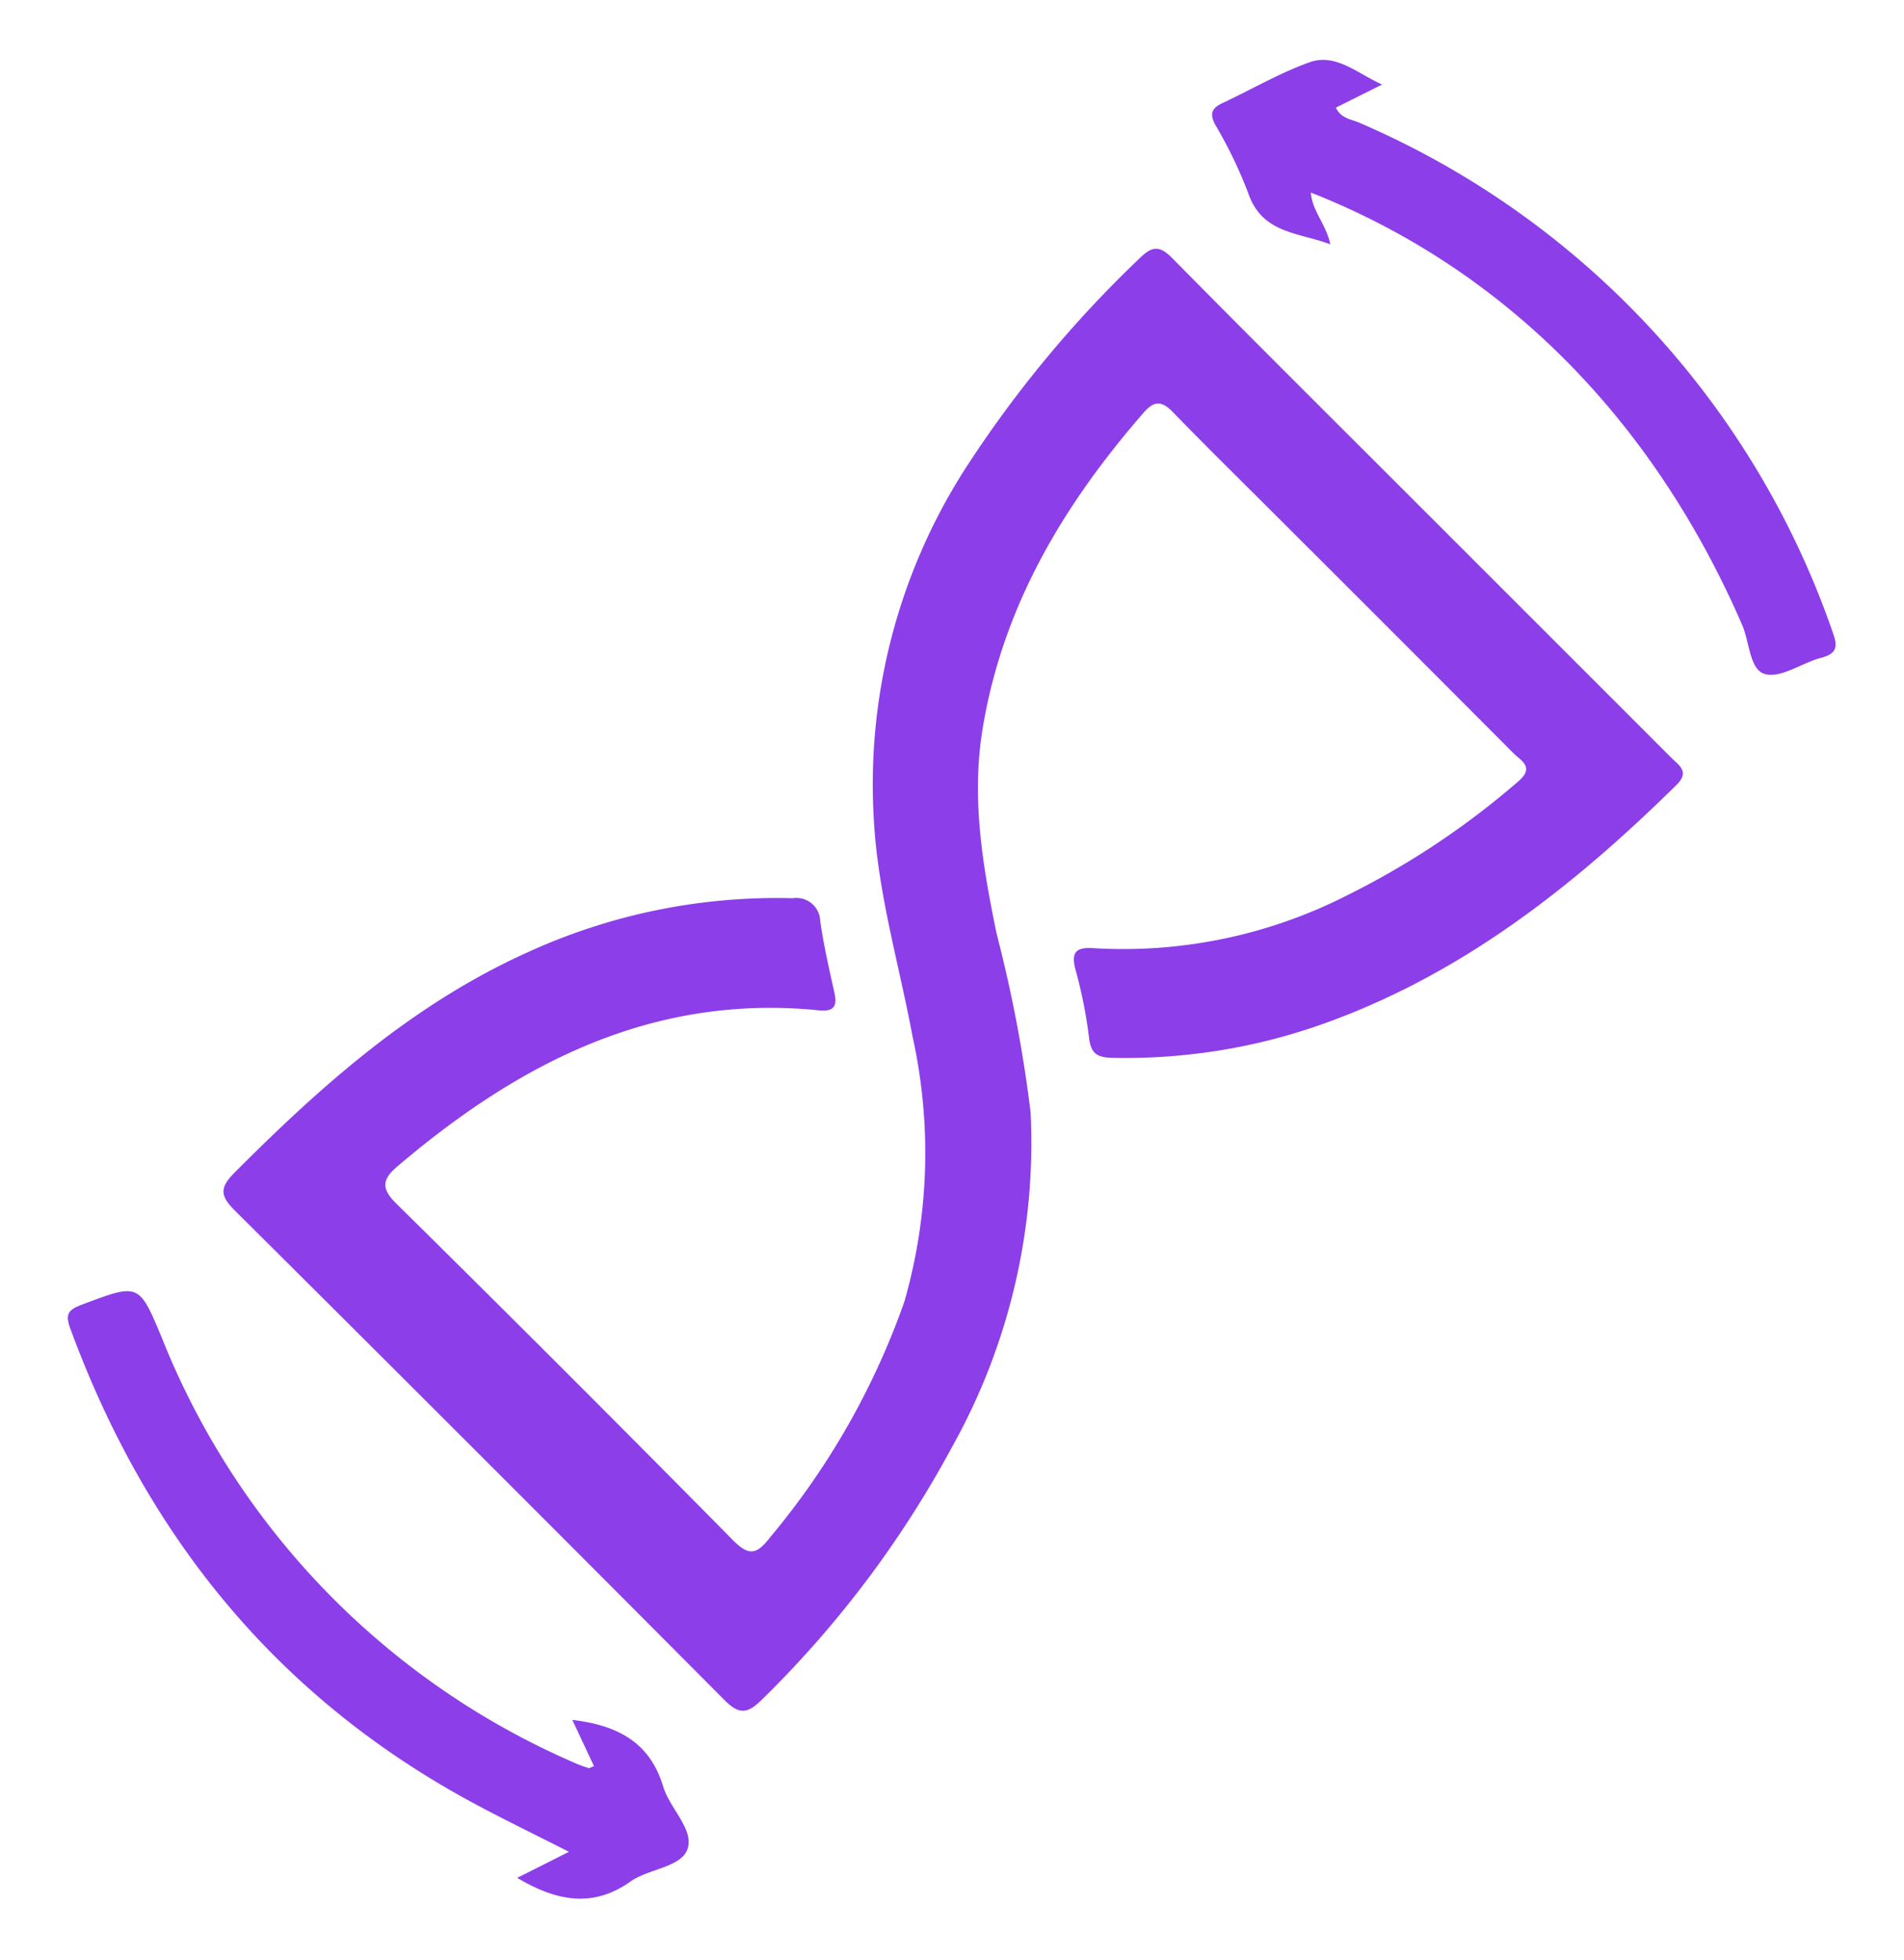<svg xmlns="http://www.w3.org/2000/svg" width="94.438" height="97.25" viewBox="0 0 94.438 97.25"><defs><style>.a{fill:#8c3ee8;}</style></defs><g transform="translate(5196.167 564.963) rotate(-135)"><path class="a" d="M4013.792-3201.863q-8.717,0-17.434,0c-.543,0-1.141.16-1.135-.763.054-7.377.935-14.585,4.263-21.3a29.219,29.219,0,0,1,5.94-8.059c.521-.5.884-.634,1.513-.137a23.467,23.467,0,0,0,2.892,1.935c.828.474.709.855.1,1.39a24.464,24.464,0,0,0-7.043,10.78,40.2,40.2,0,0,0-1.992,9.959c-.085,1.086.628.816,1.169.817q8.329.018,16.659.007c2.41,0,4.821-.023,7.231.014.786.012,1.073-.233,1.016-1.041-.419-6.017-1.83-11.682-5.412-16.7-2.058-2.881-4.839-4.846-7.716-6.743a67.713,67.713,0,0,1-7.458-5.075,30.928,30.928,0,0,1-8.981-14.5,51.973,51.973,0,0,1-2.19-15.523c0-1.016.281-1.328,1.3-1.325q17.176.046,34.351,0c.979,0,1.328.225,1.33,1.292.015,6.136-.346,12.209-2.546,18.025a29.656,29.656,0,0,1-7.4,11.2,1.184,1.184,0,0,1-1.778.161c-.962-.721-1.986-1.361-3-2.007-.591-.376-.651-.694-.077-1.164,6.4-5.231,8.673-12.361,9.308-20.247.076-.942-.139-1.362-1.25-1.354q-11.815.079-23.632,0c-1.161-.007-1.334.36-1.2,1.411a37.609,37.609,0,0,0,3.562,12.977,26.768,26.768,0,0,0,9.009,9.579c3.009,2.066,6.238,3.8,8.983,6.265a29.029,29.029,0,0,1,9.068,15.416,57.565,57.565,0,0,1,1.285,13.577c-.007.905-.259,1.16-1.162,1.154C4025.5-3201.882,4019.646-3201.864,4013.792-3201.863Z" transform="translate(-7.822 -40.856)"/><path class="a" d="M4027.793-2984.763l.812-2.433c-.567-.206-.958.142-1.369.3a42.686,42.686,0,0,1-34.431-1.265c-.679-.314-.948-.58-.52-1.312.5-.848.677-2.114,1.388-2.536.693-.411,1.669.573,2.53.913,10.375,4.1,20.873,4.137,30.3.044-.685-.6-1.612-.567-2.5-1.132,1.562-.708,2.771-2.03,4.694-1.077a22.145,22.145,0,0,0,3.522,1.23c.611.182.724.464.521,1.024-.543,1.493-.945,3.05-1.62,4.479C4030.525-2985.272,4029.011-2985.237,4027.793-2984.763Z" transform="translate(-5.499 -244.483)"/><path class="a" d="M3990.948-3315.878l2.38.863c-1.787,1.411-3.517,1.929-5.524.848-1-.54-2.618-.416-3.052-1.354-.4-.864.681-2.04.869-3.127.392-2.269,1.905-3.276,4.1-3.842l-.9,2.728c1.856-.6,3.578-1.208,5.326-1.72,10.5-3.077,20.652-1.978,30.516,2.587.694.321.73.587.441,1.227-1.262,2.795-1.236,2.788-4.046,1.629a38.465,38.465,0,0,0-29.413-.364c-.2.076-.39.175-.581.269C3991.035-3316.119,3991.029-3316.065,3990.948-3315.878Z"/></g></svg>